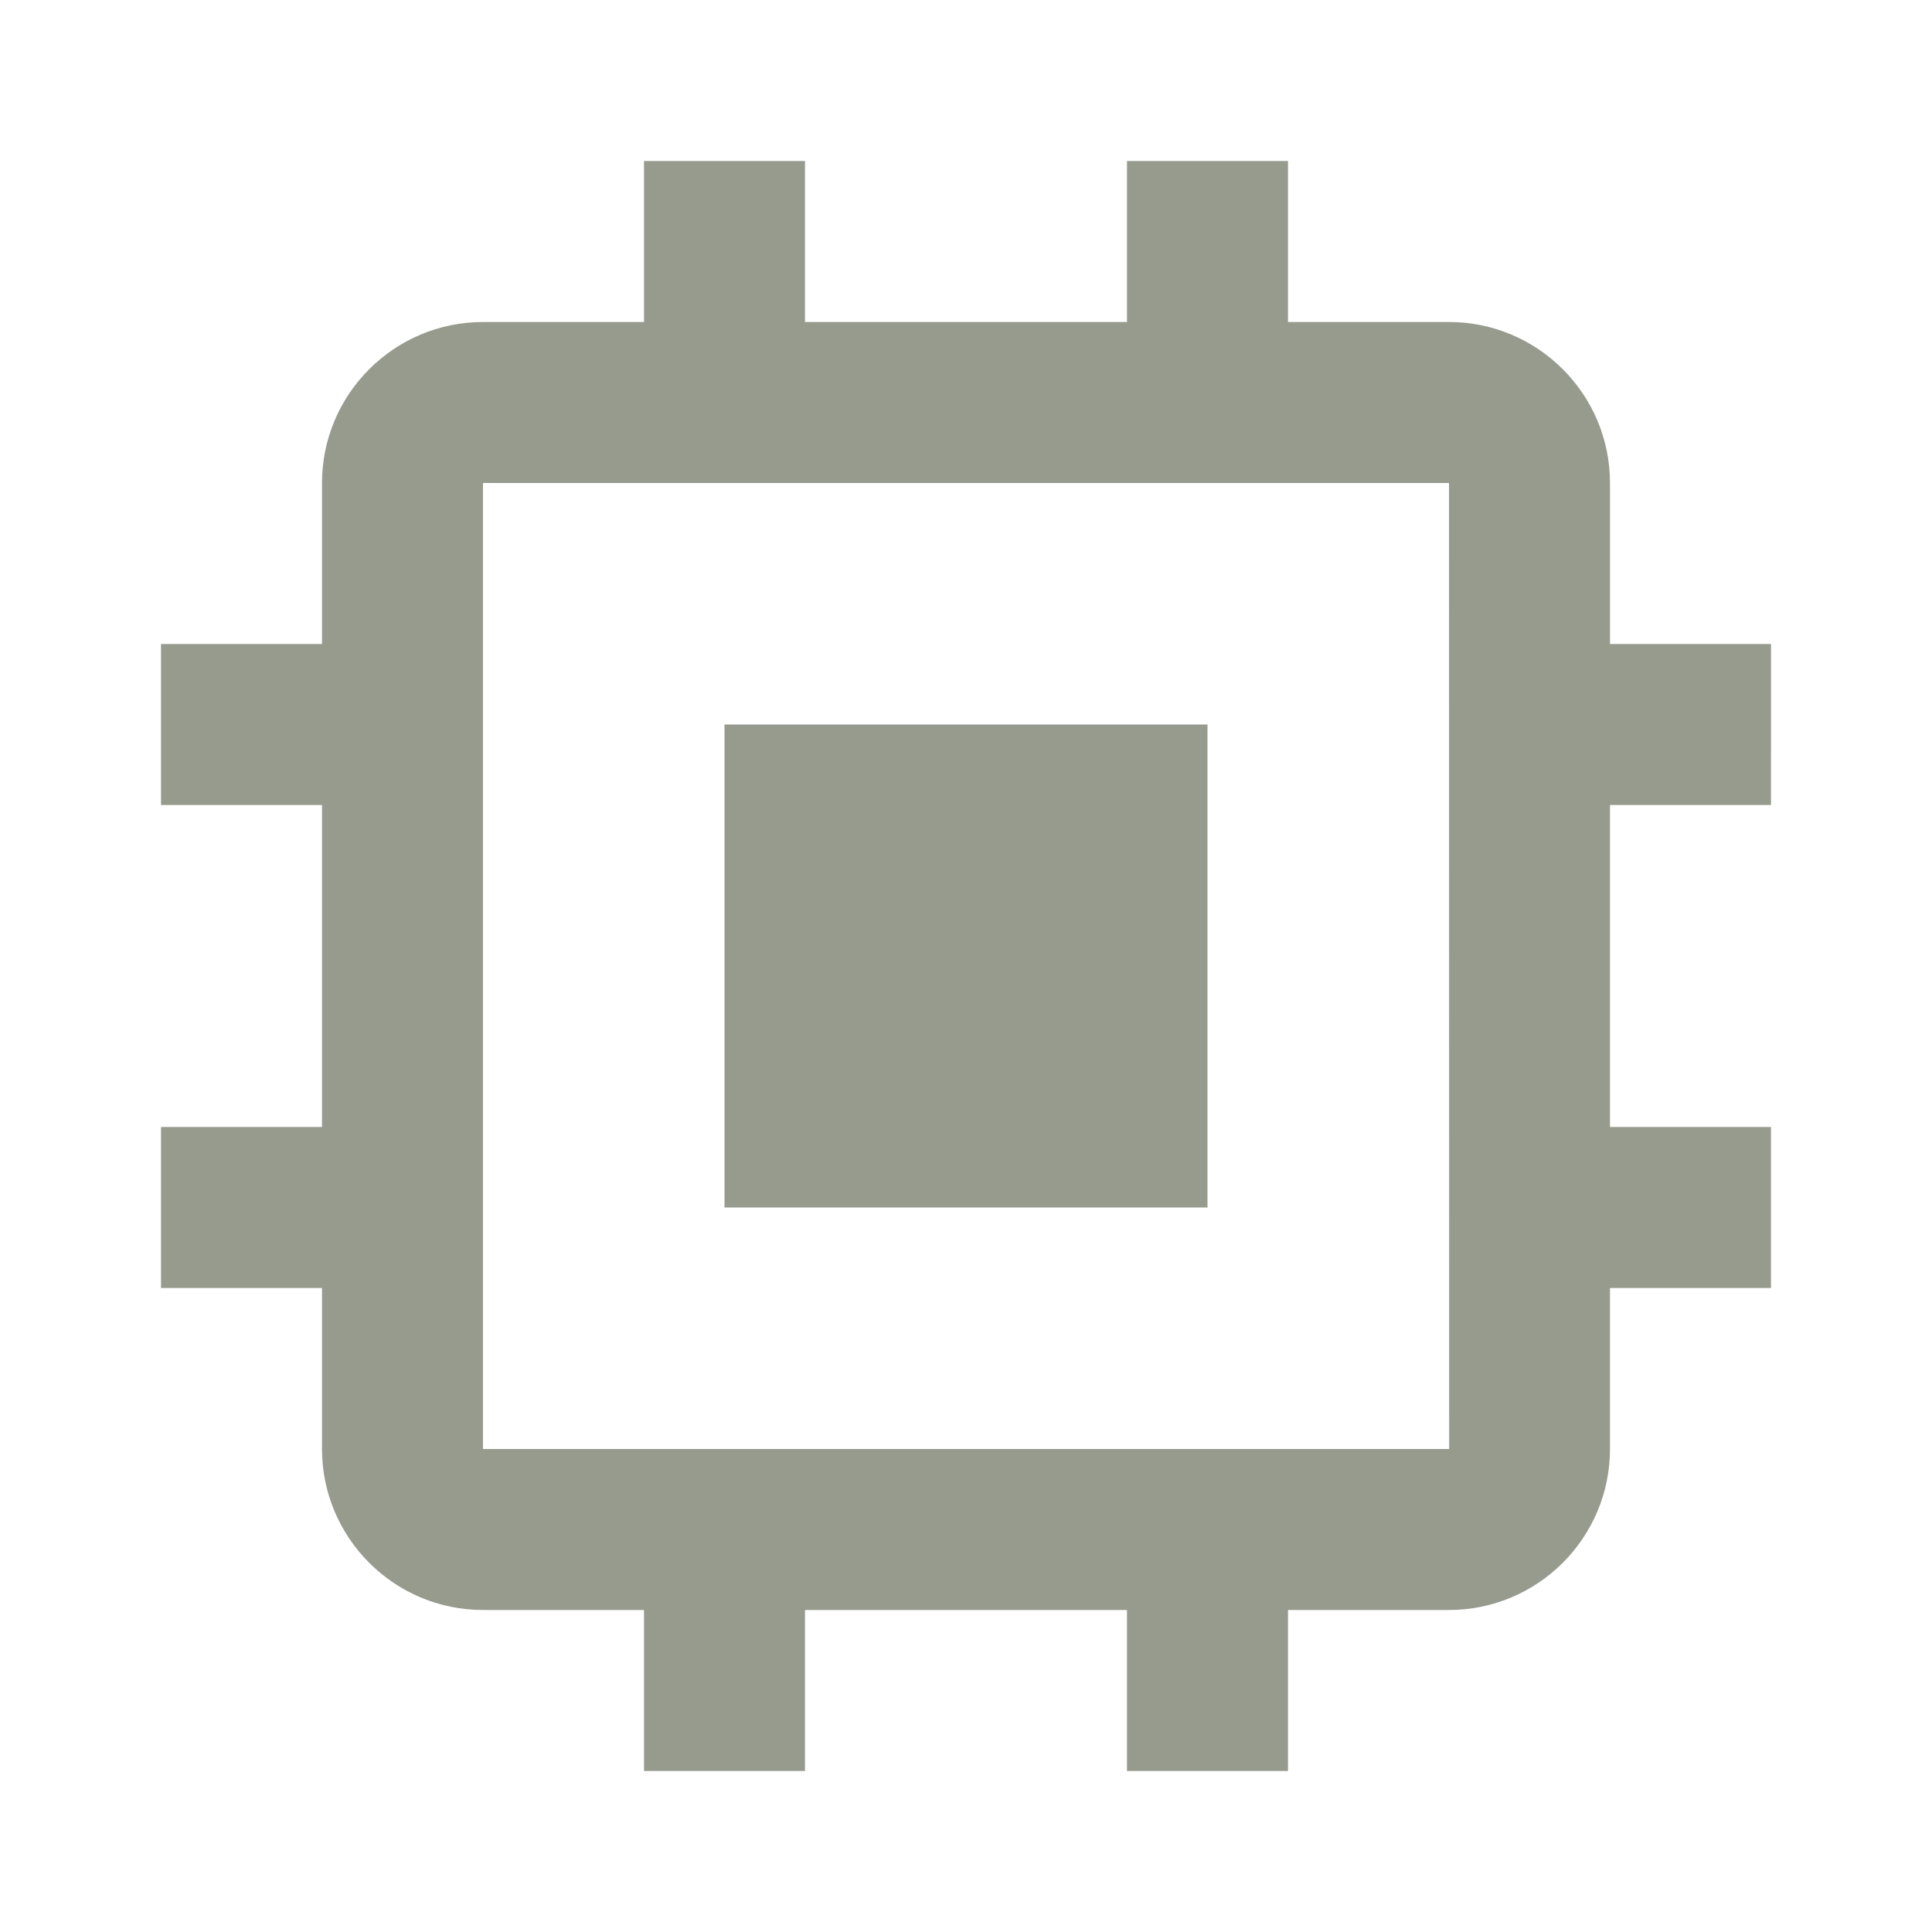 <svg xmlns="http://www.w3.org/2000/svg" width="24" height="24" viewBox="0 0 24 24" style="fill: rgba(151, 155, 141, 1);transform: ;msFilter:;"><path d="M9 9h6v6H9z"></path><path d="M20 6c0-1.103-.897-2-2-2h-2V2h-2v2h-4V2H8v2H6c-1.103 0-2 .897-2 2v2H2v2h2v4H2v2h2v2c0 1.103.897 2 2 2h2v2h2v-2h4v2h2v-2h2c1.103 0 2-.897 2-2v-2h2v-2h-2v-4h2V8h-2V6zM6 18V6h12l.002 12H6z"></path></svg>